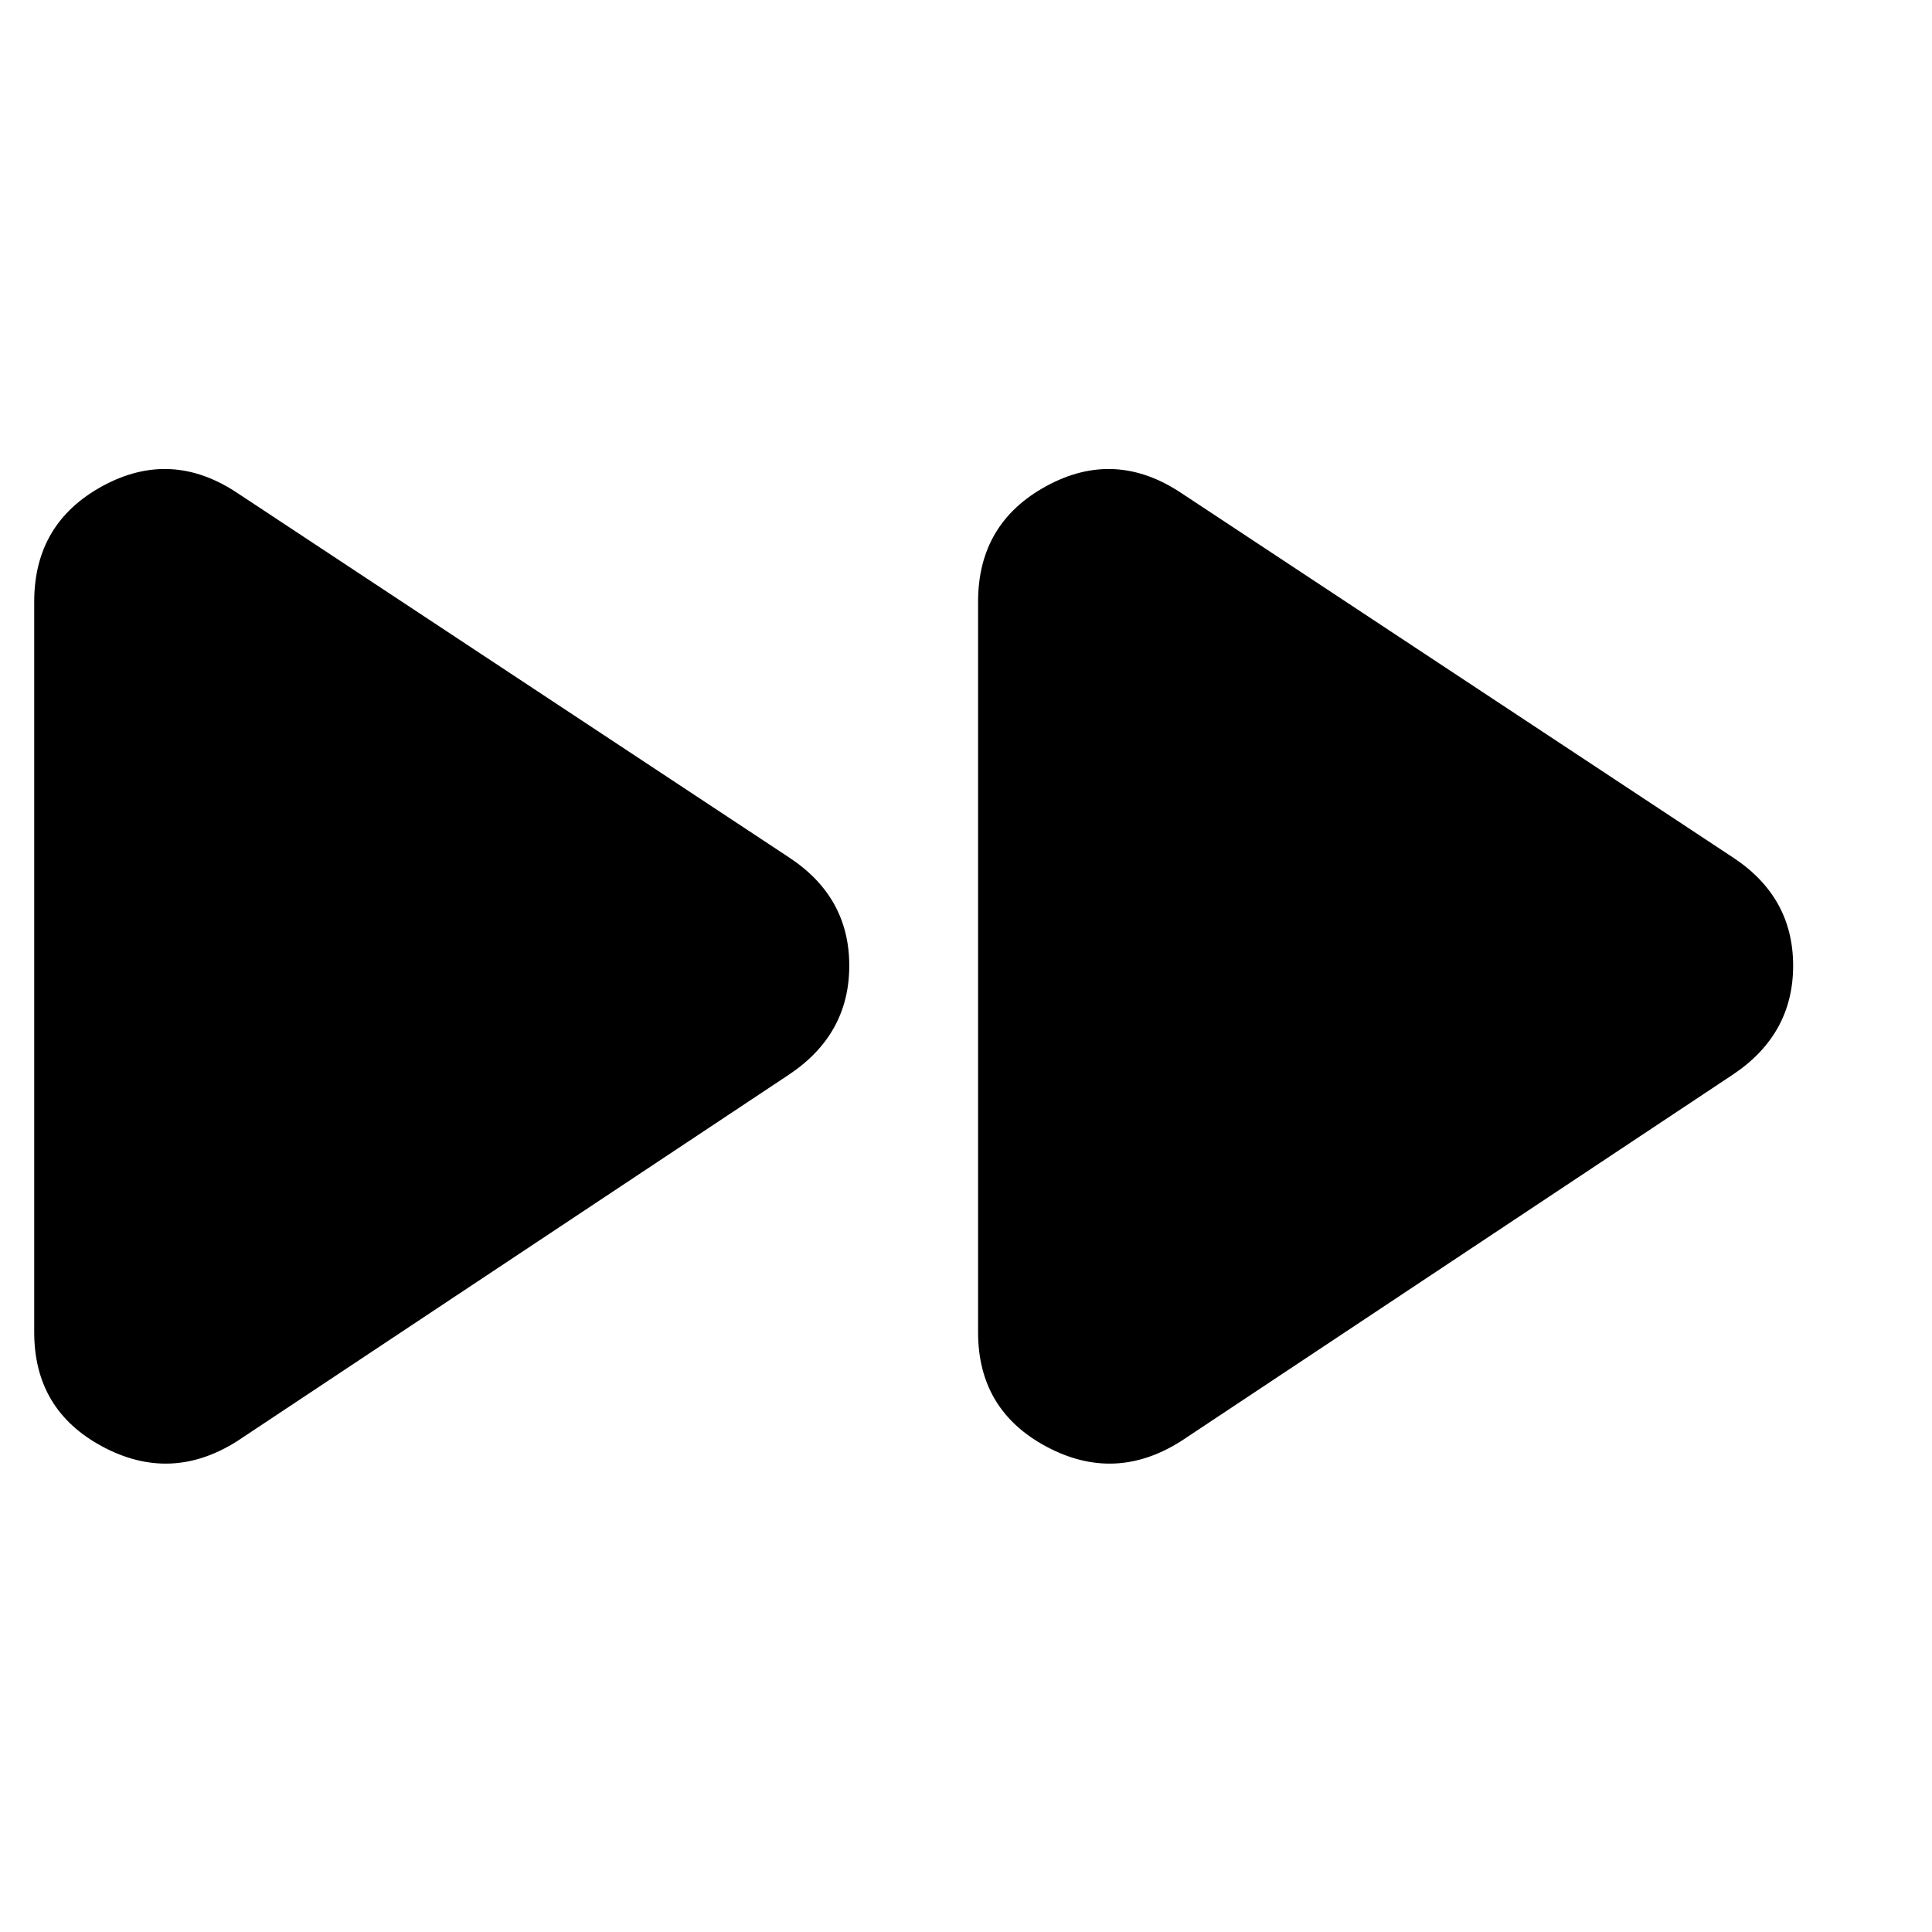 <svg xmlns="http://www.w3.org/2000/svg" height="20" viewBox="0 -960 960 960" width="20"><path d="M118-244q-32.968 21-66.984 2.853Q17-259.294 17-298v-363q0-39.021 34-57.511Q85-737 118-715l274 181q30 19.667 30 53.833Q422-446 392-426L118-244Zm469 0q-32.968 21-66.984 2.853Q486-259.294 486-298v-363q0-39.021 34-57.511Q554-737 587-715l274 181q30 19.667 30 53.833Q891-446 861-426L587-244Z"/></svg>